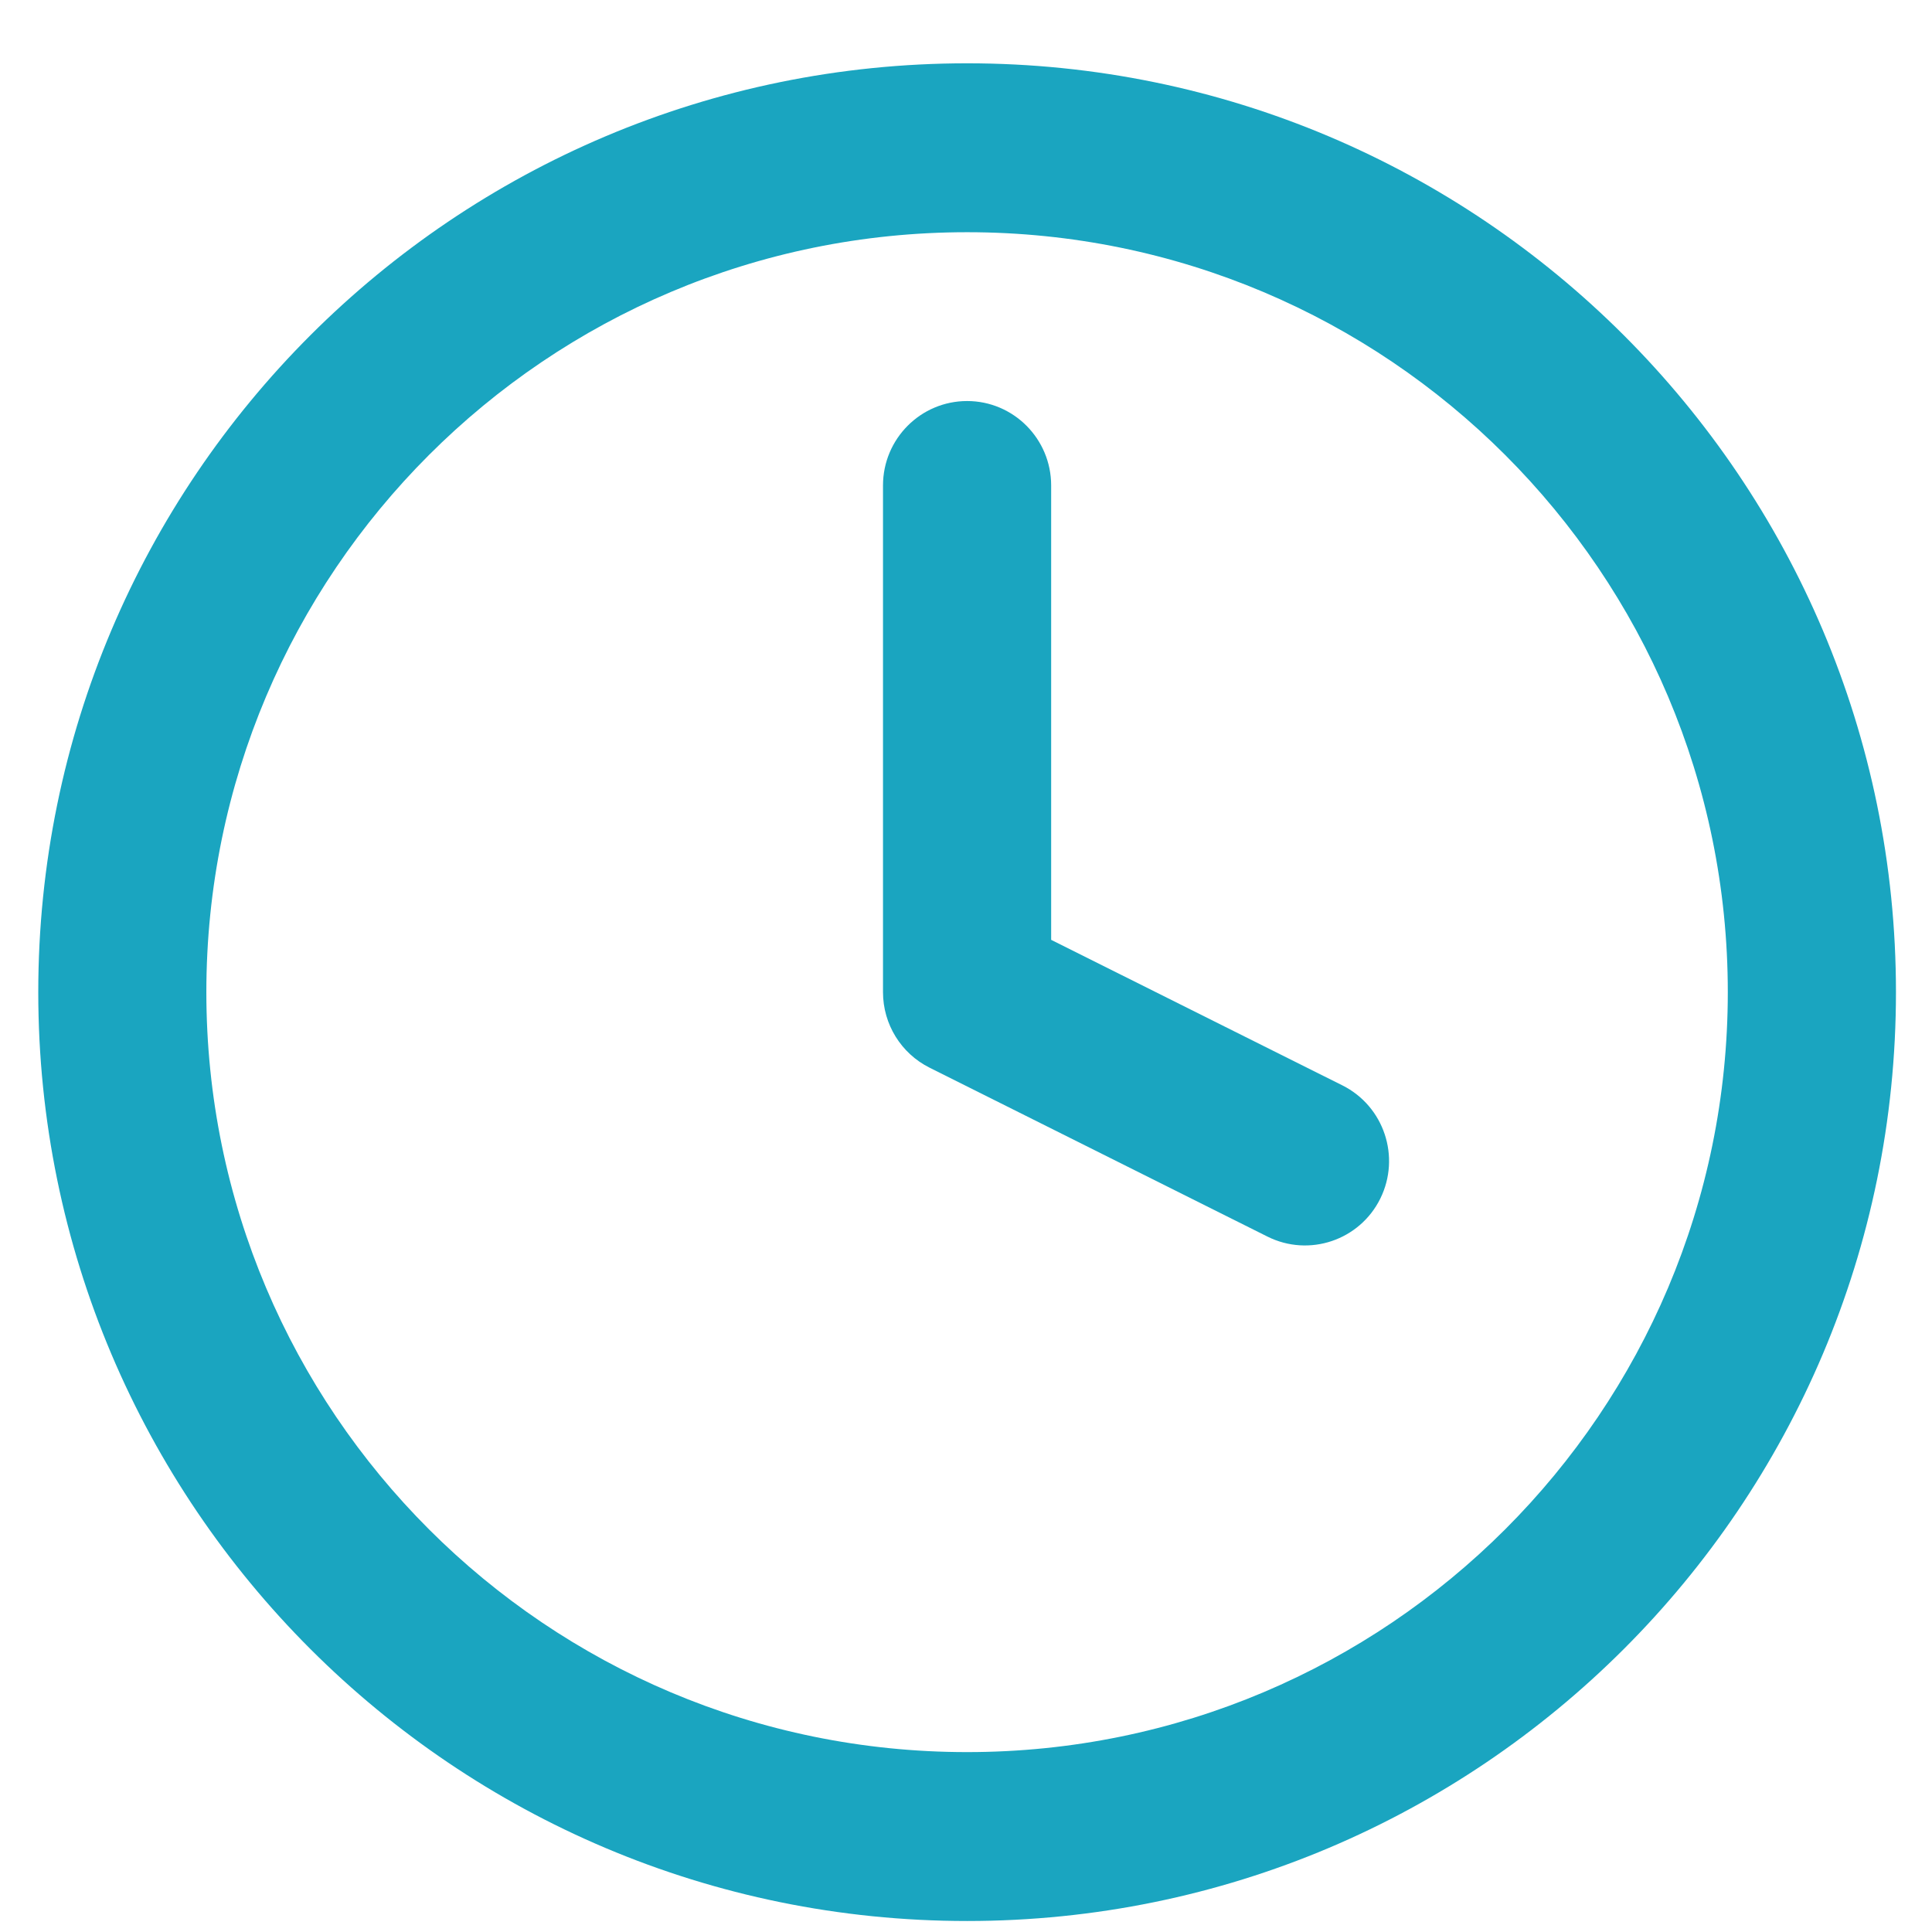 <svg width="26" height="26" viewBox="0 0 26 26" fill="none" xmlns="http://www.w3.org/2000/svg">
<path fill-rule="evenodd" clip-rule="evenodd" d="M13.015 3.125C7.355 3.125 2.777 7.709 2.777 13.352C2.777 18.995 7.355 23.579 13.015 23.579C18.674 23.579 23.252 18.995 23.252 13.352C23.252 7.709 18.674 3.125 13.015 3.125ZM0.515 13.352C0.515 6.443 6.116 0.852 13.015 0.852C19.913 0.852 25.515 6.443 25.515 13.352C25.515 20.261 19.913 25.852 13.015 25.852C6.116 25.852 0.515 20.261 0.515 13.352Z" fill="#1AA5C0"/>
<path fill-rule="evenodd" clip-rule="evenodd" d="M13.015 5.397C13.639 5.397 14.146 5.906 14.146 6.533V12.648L18.066 14.607C18.625 14.887 18.853 15.569 18.575 16.131C18.297 16.692 17.618 16.921 17.058 16.642L12.511 14.369C12.126 14.177 11.883 13.783 11.883 13.352V6.533C11.883 5.906 12.39 5.397 13.015 5.397Z" fill="#1AA5C0"/>
</svg>

